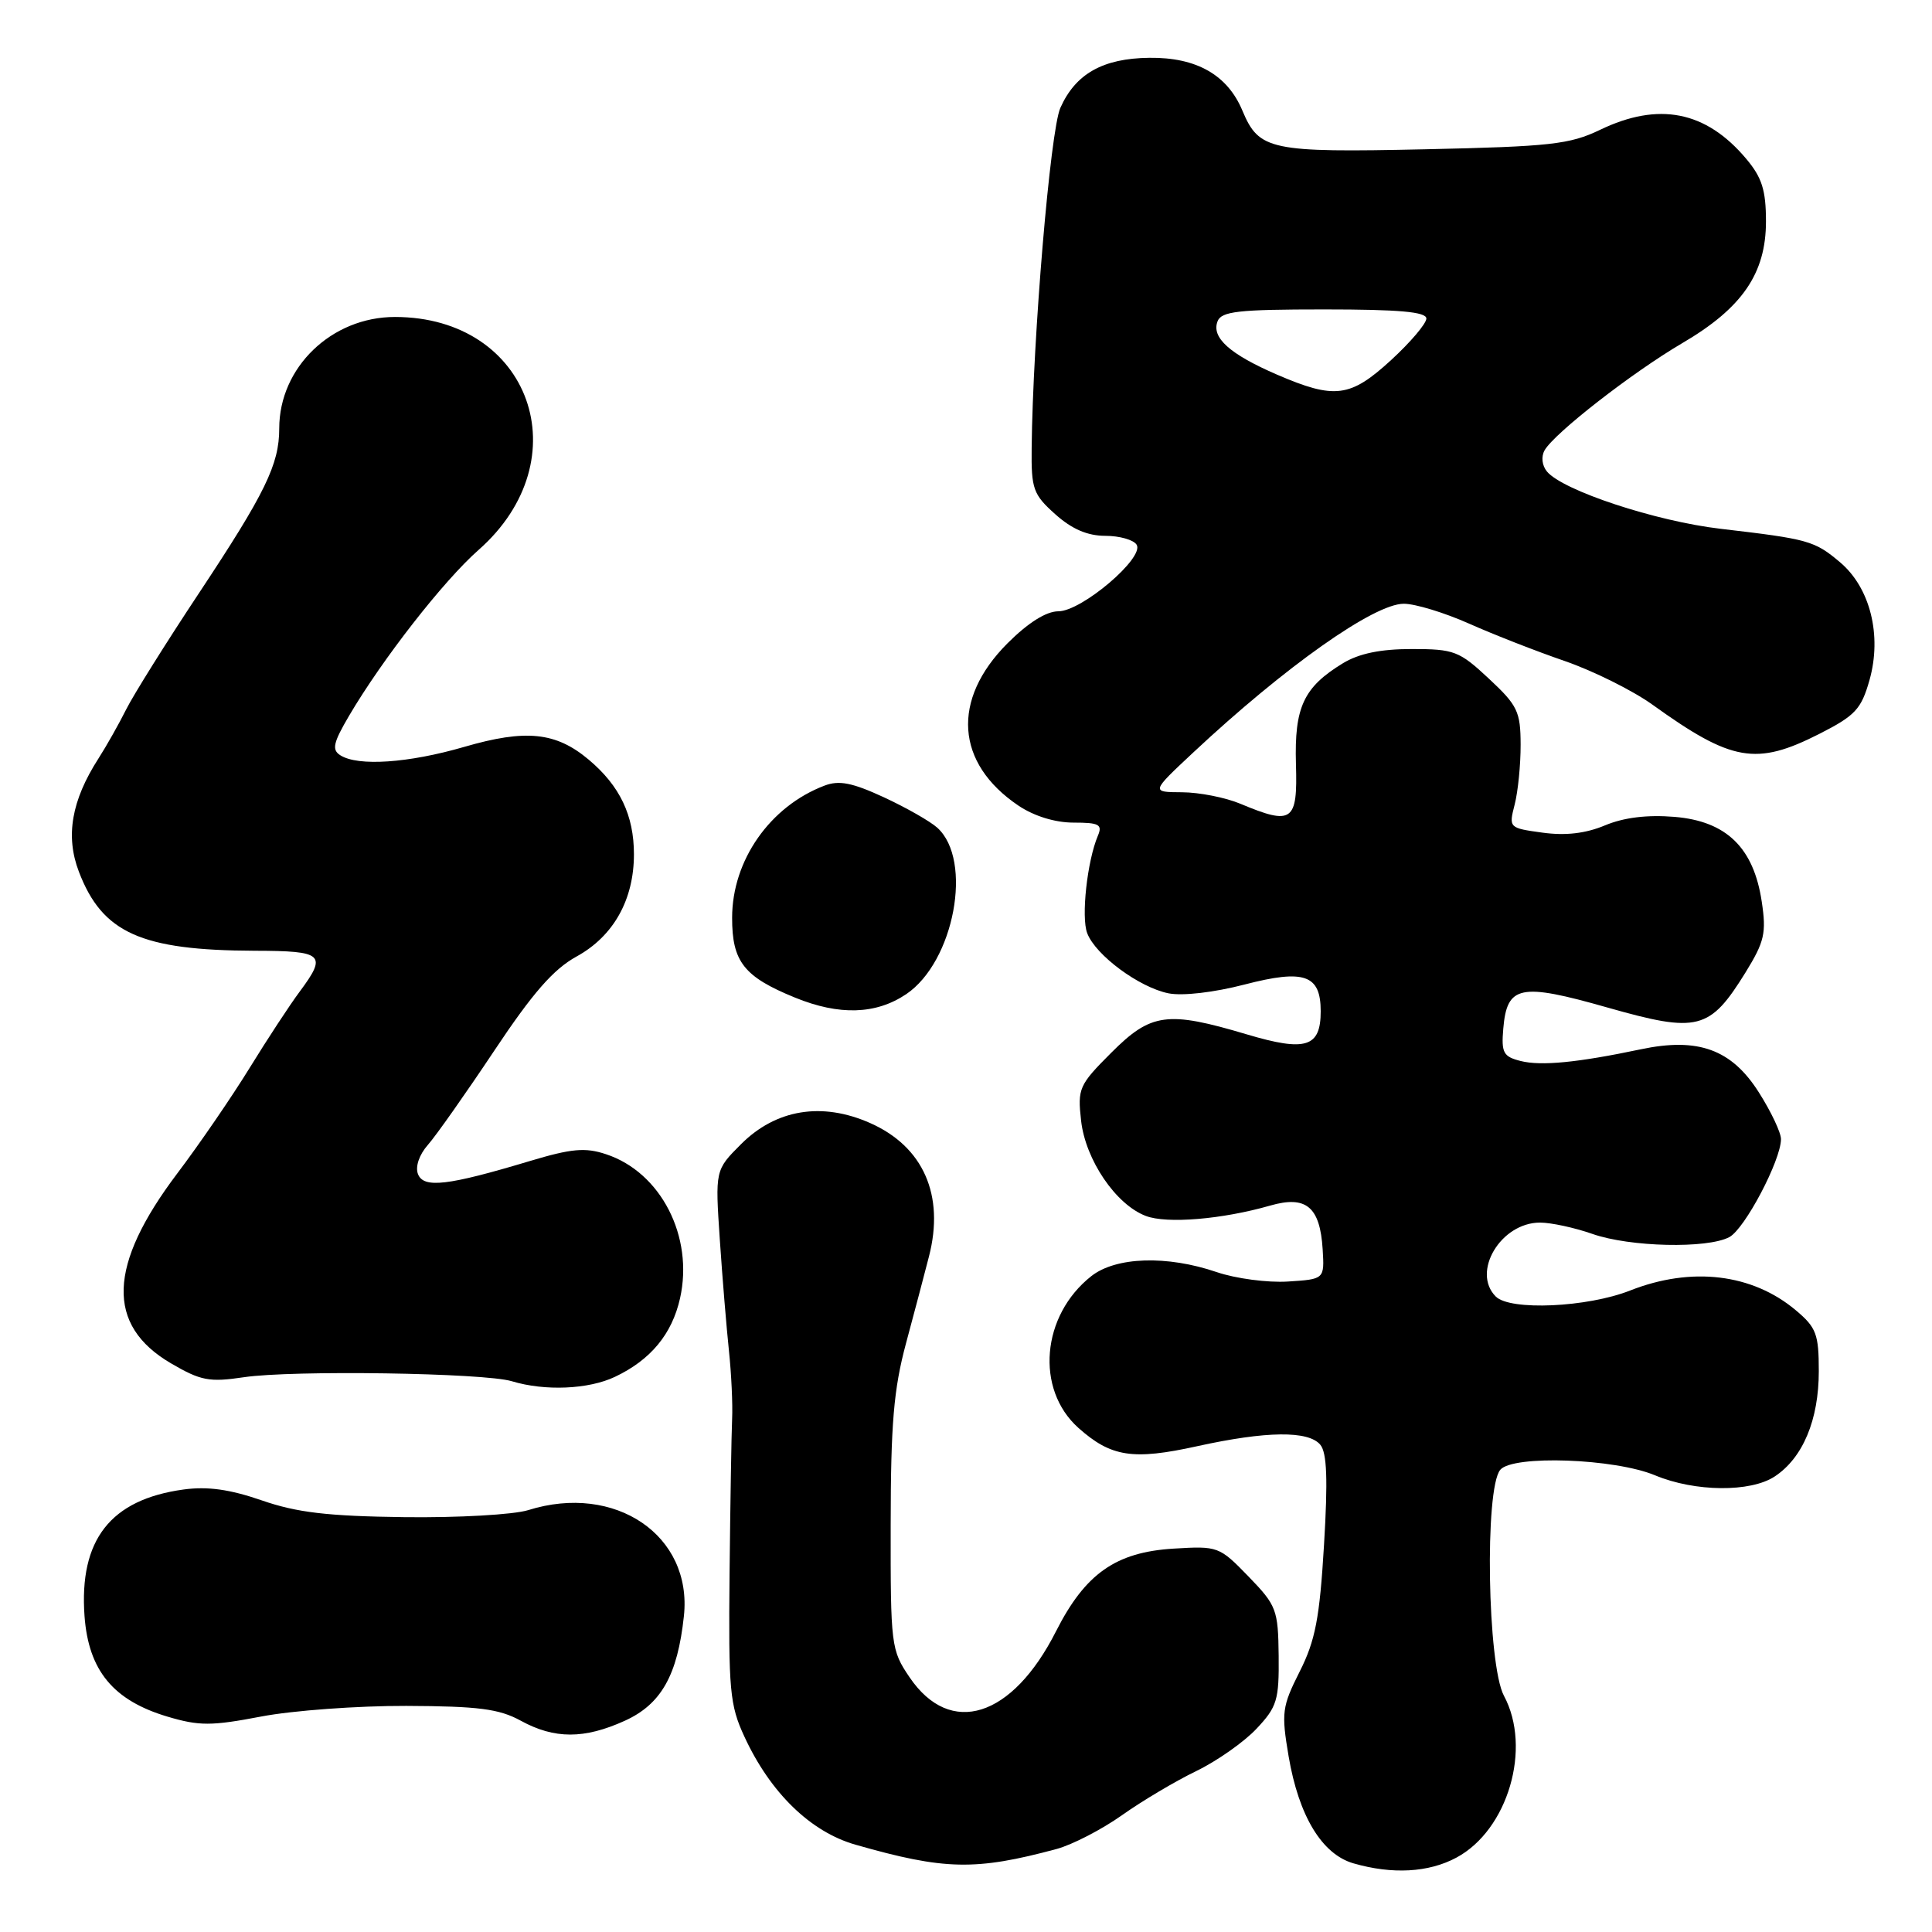 <?xml version="1.0" encoding="UTF-8" standalone="no"?>
<!DOCTYPE svg PUBLIC "-//W3C//DTD SVG 1.1//EN" "http://www.w3.org/Graphics/SVG/1.1/DTD/svg11.dtd" >
<svg xmlns="http://www.w3.org/2000/svg" xmlns:xlink="http://www.w3.org/1999/xlink" version="1.1" viewBox="0 0 256 256">
 <g >
 <path fill="currentColor"
d=" M 140.01 245.00 C 142.10 244.43 145.99 242.42 148.66 240.53 C 151.32 238.64 155.75 236.01 158.50 234.68 C 161.25 233.35 164.85 230.82 166.50 229.06 C 169.22 226.17 169.49 225.26 169.43 219.41 C 169.36 213.29 169.15 212.73 165.43 208.89 C 161.57 204.91 161.39 204.84 155.50 205.20 C 147.85 205.67 143.80 208.51 139.93 216.15 C 134.12 227.63 125.93 230.21 120.53 222.26 C 118.07 218.64 118.00 218.05 118.02 202.02 C 118.03 188.65 118.42 184.07 120.05 178.00 C 121.16 173.88 122.53 168.70 123.09 166.50 C 125.19 158.37 122.35 151.93 115.30 148.81 C 108.91 145.98 102.82 146.98 98.19 151.61 C 94.76 155.04 94.76 155.04 95.38 164.27 C 95.72 169.35 96.27 175.97 96.59 179.00 C 96.91 182.03 97.10 186.07 97.01 188.00 C 96.92 189.93 96.77 199.15 96.67 208.50 C 96.52 223.97 96.69 225.92 98.64 230.12 C 102.07 237.55 107.40 242.73 113.35 244.43 C 125.17 247.81 129.26 247.89 140.01 245.00 Z  M 192.99 246.14 C 199.81 242.48 203.00 231.63 199.28 224.70 C 197.09 220.61 196.70 197.28 198.79 194.76 C 200.44 192.77 213.95 193.25 219.31 195.49 C 224.59 197.69 231.95 197.76 235.16 195.64 C 238.89 193.18 241.00 188.14 241.00 181.69 C 241.00 176.78 240.67 175.90 237.97 173.63 C 232.19 168.76 224.12 167.80 216.00 171.00 C 210.32 173.24 200.10 173.70 198.20 171.80 C 194.95 168.55 198.87 162.00 204.06 162.00 C 205.54 162.00 208.66 162.68 211.00 163.50 C 215.95 165.24 226.23 165.48 229.15 163.92 C 231.20 162.82 235.97 153.77 235.99 150.95 C 236.00 150.09 234.68 147.30 233.06 144.75 C 229.44 139.04 225.02 137.43 217.40 139.04 C 209.03 140.80 204.22 141.27 201.50 140.59 C 199.20 140.01 198.92 139.50 199.19 136.32 C 199.68 130.55 201.40 130.20 213.02 133.51 C 224.99 136.91 226.55 136.51 231.30 128.84 C 233.80 124.78 234.07 123.63 233.44 119.47 C 232.37 112.32 228.76 108.81 221.89 108.24 C 218.27 107.94 215.17 108.32 212.66 109.37 C 210.10 110.44 207.45 110.75 204.39 110.33 C 199.94 109.72 199.91 109.69 200.70 106.61 C 201.14 104.90 201.50 101.33 201.49 98.67 C 201.48 94.29 201.09 93.47 197.28 89.92 C 193.36 86.26 192.68 86.00 187.06 86.00 C 182.93 86.00 180.08 86.59 177.95 87.88 C 172.73 91.06 171.50 93.70 171.72 101.25 C 171.95 108.89 171.26 109.39 164.35 106.50 C 162.37 105.67 158.90 104.99 156.63 104.98 C 152.50 104.96 152.50 104.96 158.09 99.73 C 170.28 88.33 182.07 80.00 186.01 80.00 C 187.52 80.00 191.39 81.18 194.63 82.62 C 197.86 84.06 203.58 86.30 207.34 87.59 C 211.10 88.89 216.34 91.49 218.97 93.38 C 229.47 100.93 232.70 101.49 241.06 97.25 C 245.84 94.82 246.62 93.98 247.72 90.11 C 249.39 84.18 247.81 77.86 243.80 74.49 C 240.43 71.65 239.64 71.43 228.00 70.07 C 219.40 69.07 207.08 65.00 204.98 62.48 C 204.32 61.68 204.19 60.51 204.67 59.66 C 206.00 57.36 216.27 49.37 222.89 45.48 C 230.84 40.83 234.00 36.24 234.00 29.34 C 234.00 25.20 233.47 23.52 231.38 21.04 C 226.05 14.70 219.78 13.46 212.00 17.21 C 208.00 19.13 205.43 19.42 188.86 19.78 C 168.30 20.23 166.83 19.91 164.63 14.67 C 162.65 9.92 158.53 7.58 152.29 7.66 C 146.13 7.73 142.51 9.78 140.50 14.30 C 139.17 17.29 136.85 44.83 136.70 59.39 C 136.64 64.79 136.90 65.52 139.83 68.14 C 142.03 70.11 144.10 71.00 146.46 71.00 C 148.34 71.00 150.21 71.53 150.61 72.18 C 151.68 73.90 143.33 81.00 140.24 81.00 C 138.63 81.00 136.23 82.51 133.49 85.25 C 126.04 92.72 126.61 101.13 134.95 106.75 C 137.02 108.14 139.80 109.00 142.25 109.00 C 145.64 109.00 146.11 109.25 145.47 110.75 C 144.06 114.09 143.24 121.51 144.06 123.65 C 145.16 126.56 150.95 130.84 154.83 131.62 C 156.69 131.99 160.85 131.51 164.93 130.45 C 172.84 128.40 175.00 129.16 175.00 134.00 C 175.00 138.77 173.03 139.39 165.21 137.06 C 154.67 133.92 152.52 134.21 147.24 139.50 C 142.97 143.77 142.77 144.23 143.25 148.49 C 143.83 153.69 147.86 159.62 151.83 161.12 C 154.60 162.18 161.95 161.57 168.29 159.75 C 173.07 158.37 174.91 159.90 175.26 165.54 C 175.50 169.50 175.50 169.50 170.65 169.81 C 167.98 169.98 163.74 169.42 161.22 168.56 C 154.63 166.31 147.87 166.53 144.61 169.09 C 137.99 174.30 137.16 184.07 142.89 189.20 C 147.22 193.06 150.10 193.51 158.63 191.63 C 167.81 189.61 173.38 189.55 174.95 191.44 C 175.83 192.50 175.96 196.08 175.44 204.69 C 174.86 214.42 174.29 217.38 172.21 221.50 C 169.87 226.15 169.77 226.93 170.75 232.73 C 172.10 240.64 175.16 245.69 179.33 246.90 C 184.48 248.39 189.30 248.13 192.99 246.14 Z  M 82.79 228.01 C 87.61 225.82 89.78 221.98 90.62 214.14 C 91.77 203.46 81.52 196.48 69.99 200.10 C 68.07 200.70 60.68 201.12 53.56 201.03 C 43.41 200.90 39.33 200.42 34.69 198.81 C 30.44 197.34 27.49 196.93 24.30 197.37 C 14.64 198.70 10.47 204.03 11.20 214.14 C 11.73 221.36 15.01 225.33 22.22 227.47 C 26.39 228.71 28.02 228.71 34.60 227.45 C 38.77 226.65 47.42 226.02 53.84 226.04 C 63.39 226.08 66.13 226.43 69.00 228.00 C 73.47 230.45 77.41 230.45 82.79 228.01 Z  M 81.48 182.44 C 86.21 180.20 89.04 176.79 90.11 172.03 C 91.94 163.85 87.57 155.33 80.30 152.94 C 77.55 152.02 75.72 152.19 70.22 153.84 C 59.30 157.12 56.12 157.49 55.38 155.56 C 55.01 154.58 55.55 153.00 56.70 151.70 C 57.77 150.49 61.72 144.88 65.48 139.24 C 70.59 131.56 73.34 128.42 76.40 126.74 C 81.28 124.06 84.00 119.23 84.00 113.20 C 84.00 108.04 82.14 104.13 78.01 100.66 C 73.66 97.00 69.67 96.59 61.50 98.97 C 54.13 101.11 47.44 101.57 45.10 100.08 C 43.94 99.35 44.15 98.43 46.25 94.85 C 50.68 87.32 58.78 76.95 63.40 72.88 C 77.04 60.88 70.27 42.00 52.33 42.00 C 43.93 42.00 37.00 48.68 37.00 56.77 C 37.00 61.54 35.16 65.32 26.34 78.63 C 22.01 85.16 17.68 92.08 16.72 94.00 C 15.76 95.92 14.11 98.85 13.05 100.50 C 9.47 106.07 8.65 110.79 10.45 115.50 C 13.55 123.62 18.69 125.93 33.75 125.98 C 42.88 126.00 43.38 126.46 39.70 131.41 C 38.43 133.11 35.45 137.65 33.08 141.50 C 30.71 145.35 26.39 151.65 23.48 155.50 C 14.29 167.67 14.03 175.59 22.64 180.64 C 26.61 182.96 27.73 183.17 32.31 182.49 C 38.71 181.53 64.15 181.91 67.82 183.02 C 72.21 184.35 77.98 184.10 81.48 182.44 Z  M 120.08 131.73 C 126.44 127.44 128.96 113.99 124.20 109.68 C 123.26 108.83 120.07 107.01 117.11 105.64 C 112.93 103.71 111.18 103.36 109.25 104.10 C 102.03 106.84 97.01 114.01 97.01 121.60 C 97.00 127.43 98.57 129.43 105.35 132.19 C 111.20 134.58 116.07 134.43 120.08 131.73 Z  M 169.21 49.64 C 162.95 46.93 160.50 44.74 161.33 42.58 C 161.84 41.25 164.07 41.00 175.47 41.00 C 185.39 41.00 189.00 41.32 189.00 42.21 C 189.00 42.87 186.90 45.35 184.33 47.71 C 178.91 52.68 176.87 52.94 169.21 49.64 Z "/>
</g>
</svg>
